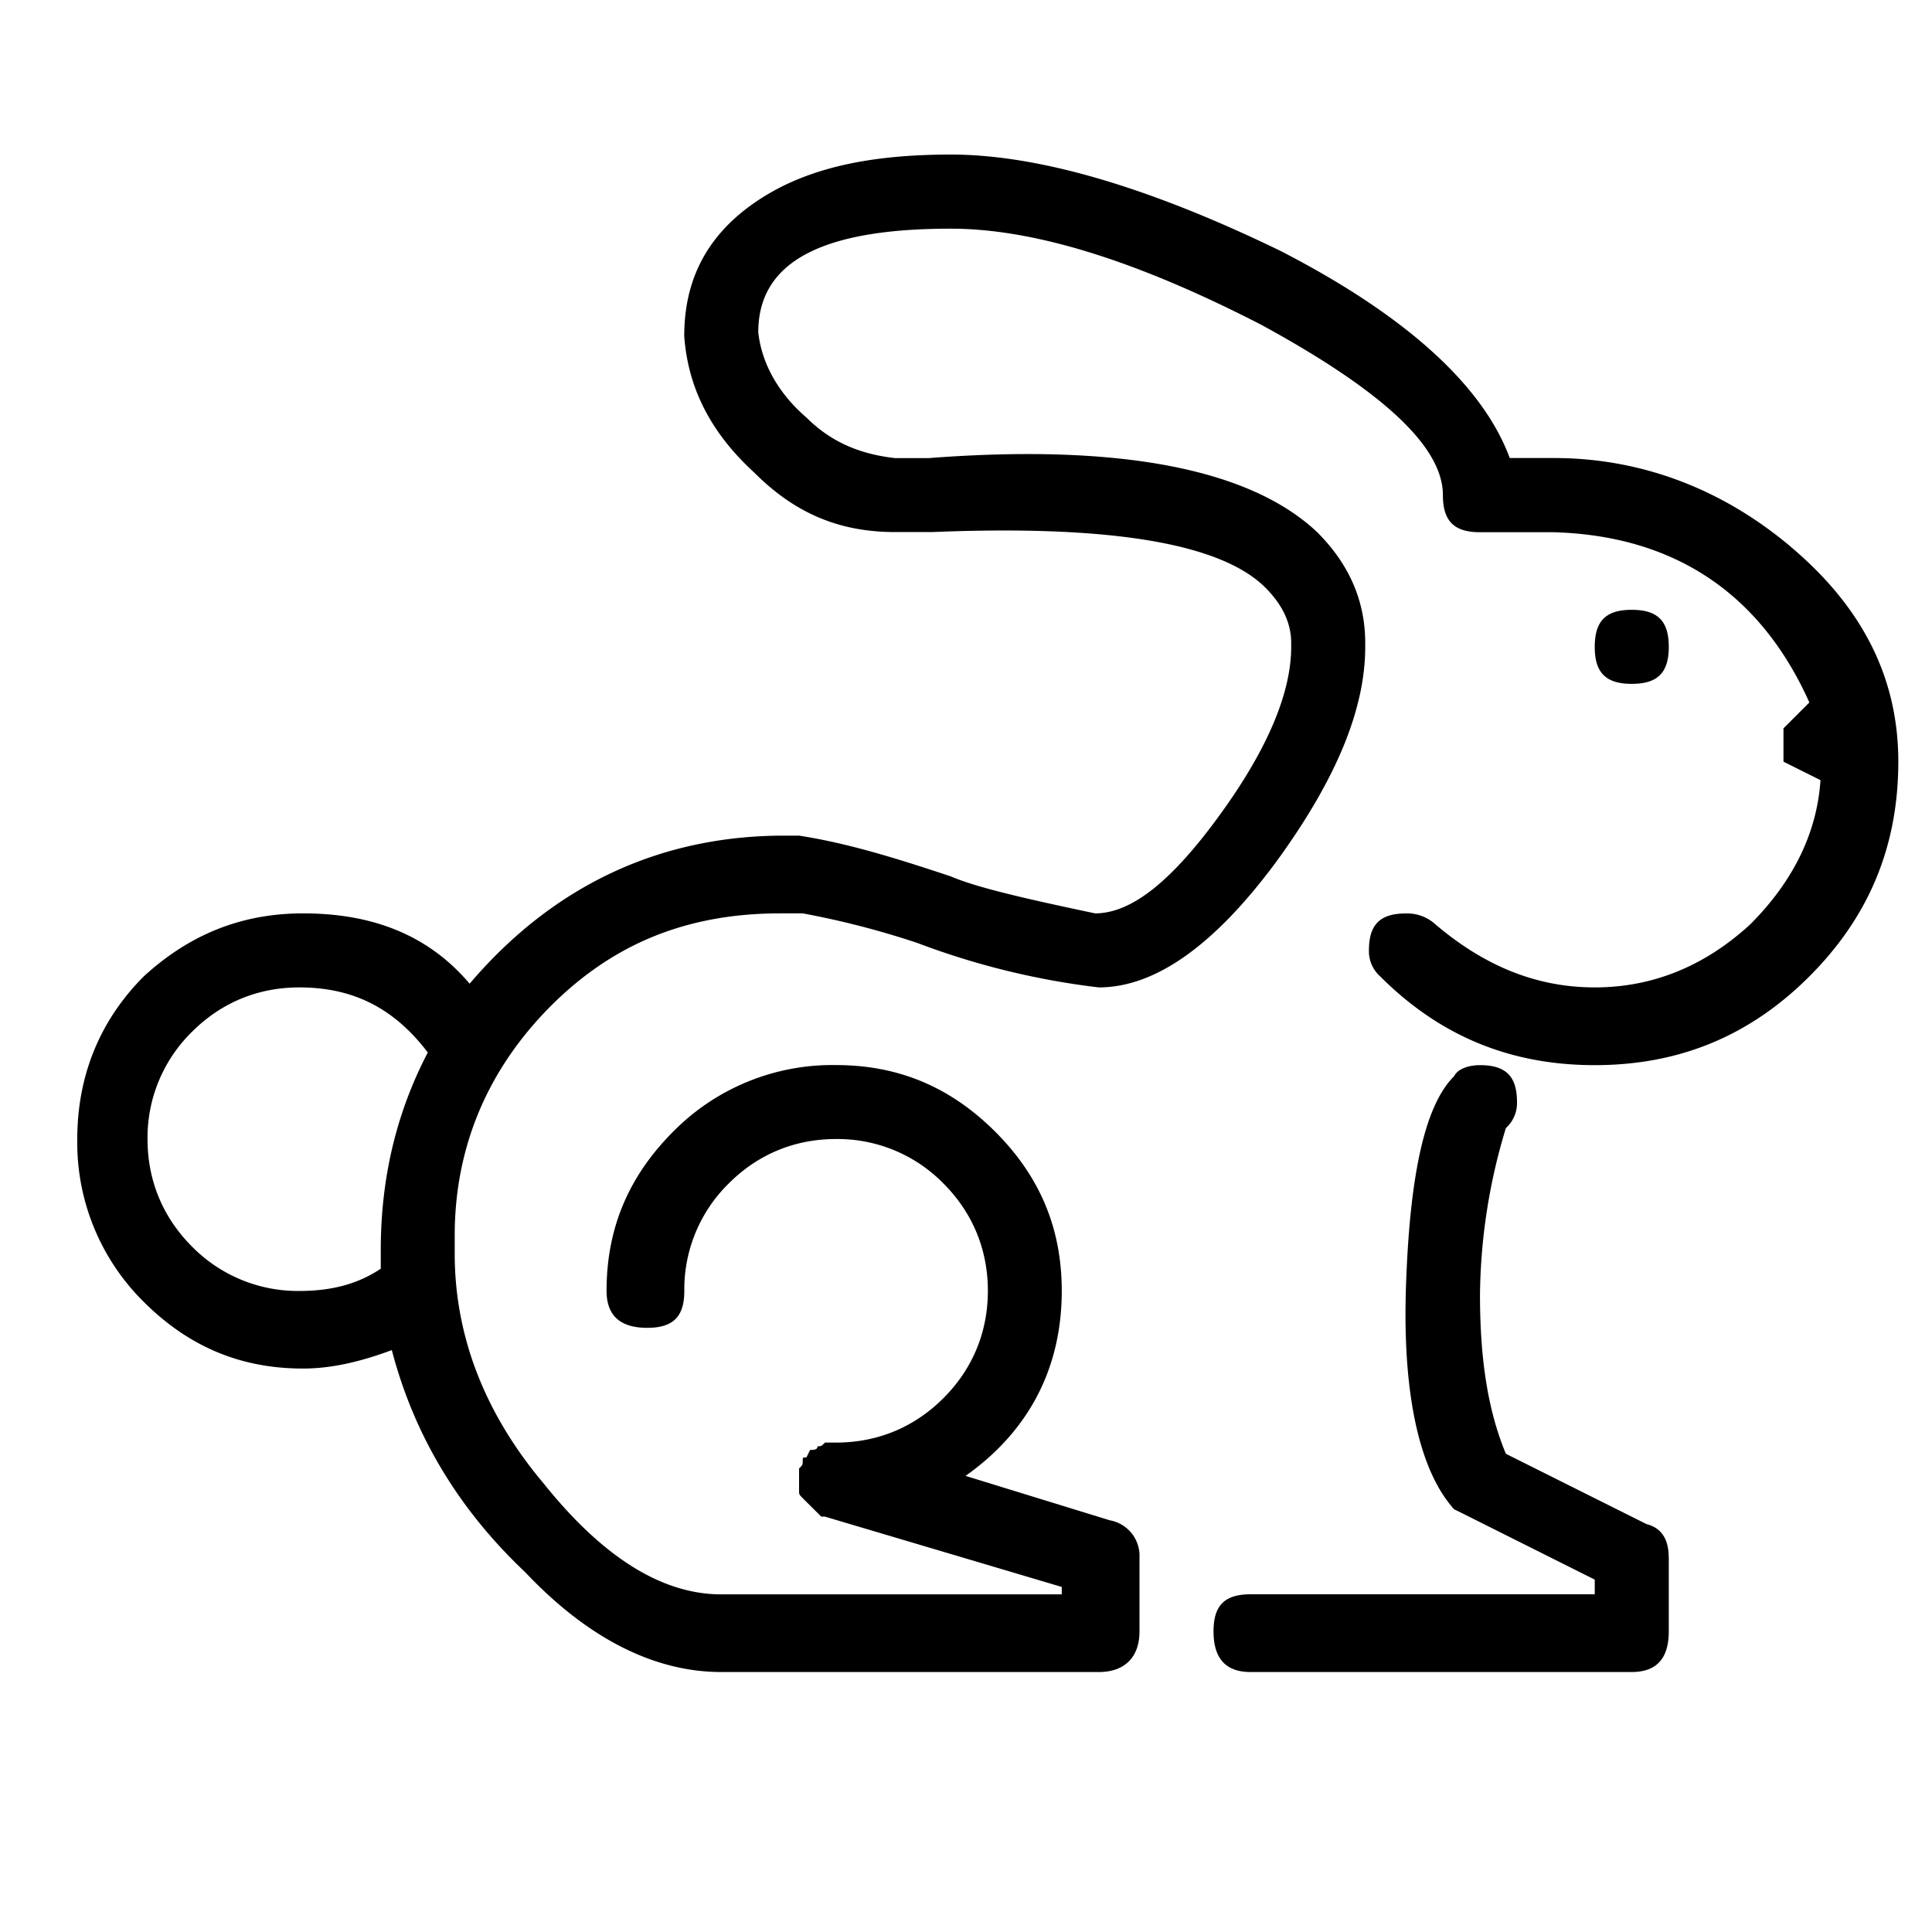 <svg xmlns="http://www.w3.org/2000/svg" viewBox="0 0 25 25"><path d="M21.594 20.152v.957c0 .336-.144.527-.48.527h-4.932c-.335 0-.479-.191-.479-.527 0-.335.144-.479.479-.479h4.454v-.19l-1.724-.863-.096-.047c-.432-.48-.67-1.437-.623-2.874.048-1.436.239-2.347.623-2.73.047-.096.191-.143.335-.143.335 0 .479.144.479.479a.435.435 0 0 1-.144.335 7.628 7.628 0 0 0-.335 2.155c0 .814.096 1.485.335 2.06l1.82.91c.19.048.287.191.287.431v-.001Zm1.58-13.075c.91.767 1.39 1.677 1.39 2.778 0 1.102-.384 2.012-1.15 2.779-.766.766-1.677 1.149-2.778 1.149-1.102 0-2.012-.383-2.778-1.15a.434.434 0 0 1-.144-.335c0-.335.144-.478.479-.478a.54.54 0 0 1 .383.143c.622.527 1.293.814 2.06.814.766 0 1.436-.287 2.01-.814.527-.526.863-1.149.911-1.868l-.479-.239v-.431l.335-.335c-.622-1.39-1.724-2.156-3.304-2.203h-.958c-.335 0-.48-.144-.48-.48 0-.622-.766-1.34-2.346-2.202-1.58-.814-2.921-1.246-4.023-1.246-1.676 0-2.49.432-2.49 1.341.047.431.287.814.622 1.102.336.335.72.478 1.15.526h.43c2.491-.191 4.167.144 5.03.958.431.431.622.91.622 1.437v.047c0 .814-.382 1.725-1.149 2.778-.814 1.102-1.58 1.629-2.299 1.629a9.903 9.903 0 0 1-2.347-.575 11.075 11.075 0 0 0-1.484-.383h-.288c-1.197 0-2.155.383-2.97 1.197-.813.815-1.245 1.82-1.245 2.97v.239c0 1.054.383 2.06 1.15 2.97.766.957 1.532 1.436 2.299 1.436h4.406v-.096l-3.065-.91h-.047l-.048-.048-.192-.191c-.047-.048-.047-.048-.047-.096v-.288c.047-.047.047-.047.047-.096 0-.048 0-.047.048-.047l.048-.097c.047 0 .096 0 .096-.047.048 0 .048 0 .096-.048h.144c.526 0 1.005-.191 1.389-.575.383-.383.575-.862.575-1.389 0-.526-.192-1.005-.575-1.389a1.917 1.917 0 0 0-1.39-.575c-.526 0-1.005.191-1.388.575a1.917 1.917 0 0 0-.575 1.39c0 .334-.144.478-.48.478-.334 0-.526-.144-.526-.479 0-.814.288-1.484.862-2.06a2.892 2.892 0 0 1 2.107-.861c.814 0 1.484.288 2.06.862.574.574.861 1.245.861 2.06 0 1.005-.431 1.819-1.245 2.394l1.868.575a.466.466 0 0 1 .383.479v.957c0 .336-.192.527-.527.527H9.333c-.862 0-1.724-.431-2.538-1.293-.862-.814-1.437-1.772-1.725-2.873-.383.143-.766.239-1.149.239-.814 0-1.484-.288-2.06-.862A2.896 2.896 0 0 1 1 14.74c0-.814.288-1.533.862-2.107.575-.527 1.245-.814 2.06-.814.91 0 1.627.287 2.155.91 1.101-1.293 2.49-1.916 4.07-1.916h.192c.623.096 1.245.288 1.963.527.335.144.958.287 1.868.479.48 0 1.006-.432 1.628-1.293.623-.862.91-1.58.91-2.156v-.047c0-.24-.095-.48-.335-.72-.575-.574-2.011-.813-4.31-.718h-.479c-.718 0-1.293-.239-1.82-.766-.526-.48-.86-1.054-.91-1.772 0-.719.288-1.293.91-1.724.623-.432 1.438-.623 2.54-.623 1.148 0 2.585.431 4.262 1.245 1.676.862 2.634 1.772 2.97 2.682h.574c1.102 0 2.156.383 3.065 1.15ZM5.55 13.591v.047c-.431-.575-.958-.861-1.677-.861-.526 0-1.005.191-1.389.575a1.917 1.917 0 0 0-.575 1.389c0 .526.192 1.005.575 1.389a1.92 1.92 0 0 0 1.39.575c.43 0 .766-.096 1.053-.288v-.239c0-.91.192-1.772.623-2.586v-.001Zm15.565-4.742c.335 0 .479-.144.479-.479 0-.335-.144-.479-.48-.479-.334 0-.478.144-.478.48 0 .334.144.478.479.478Z"></path></svg>